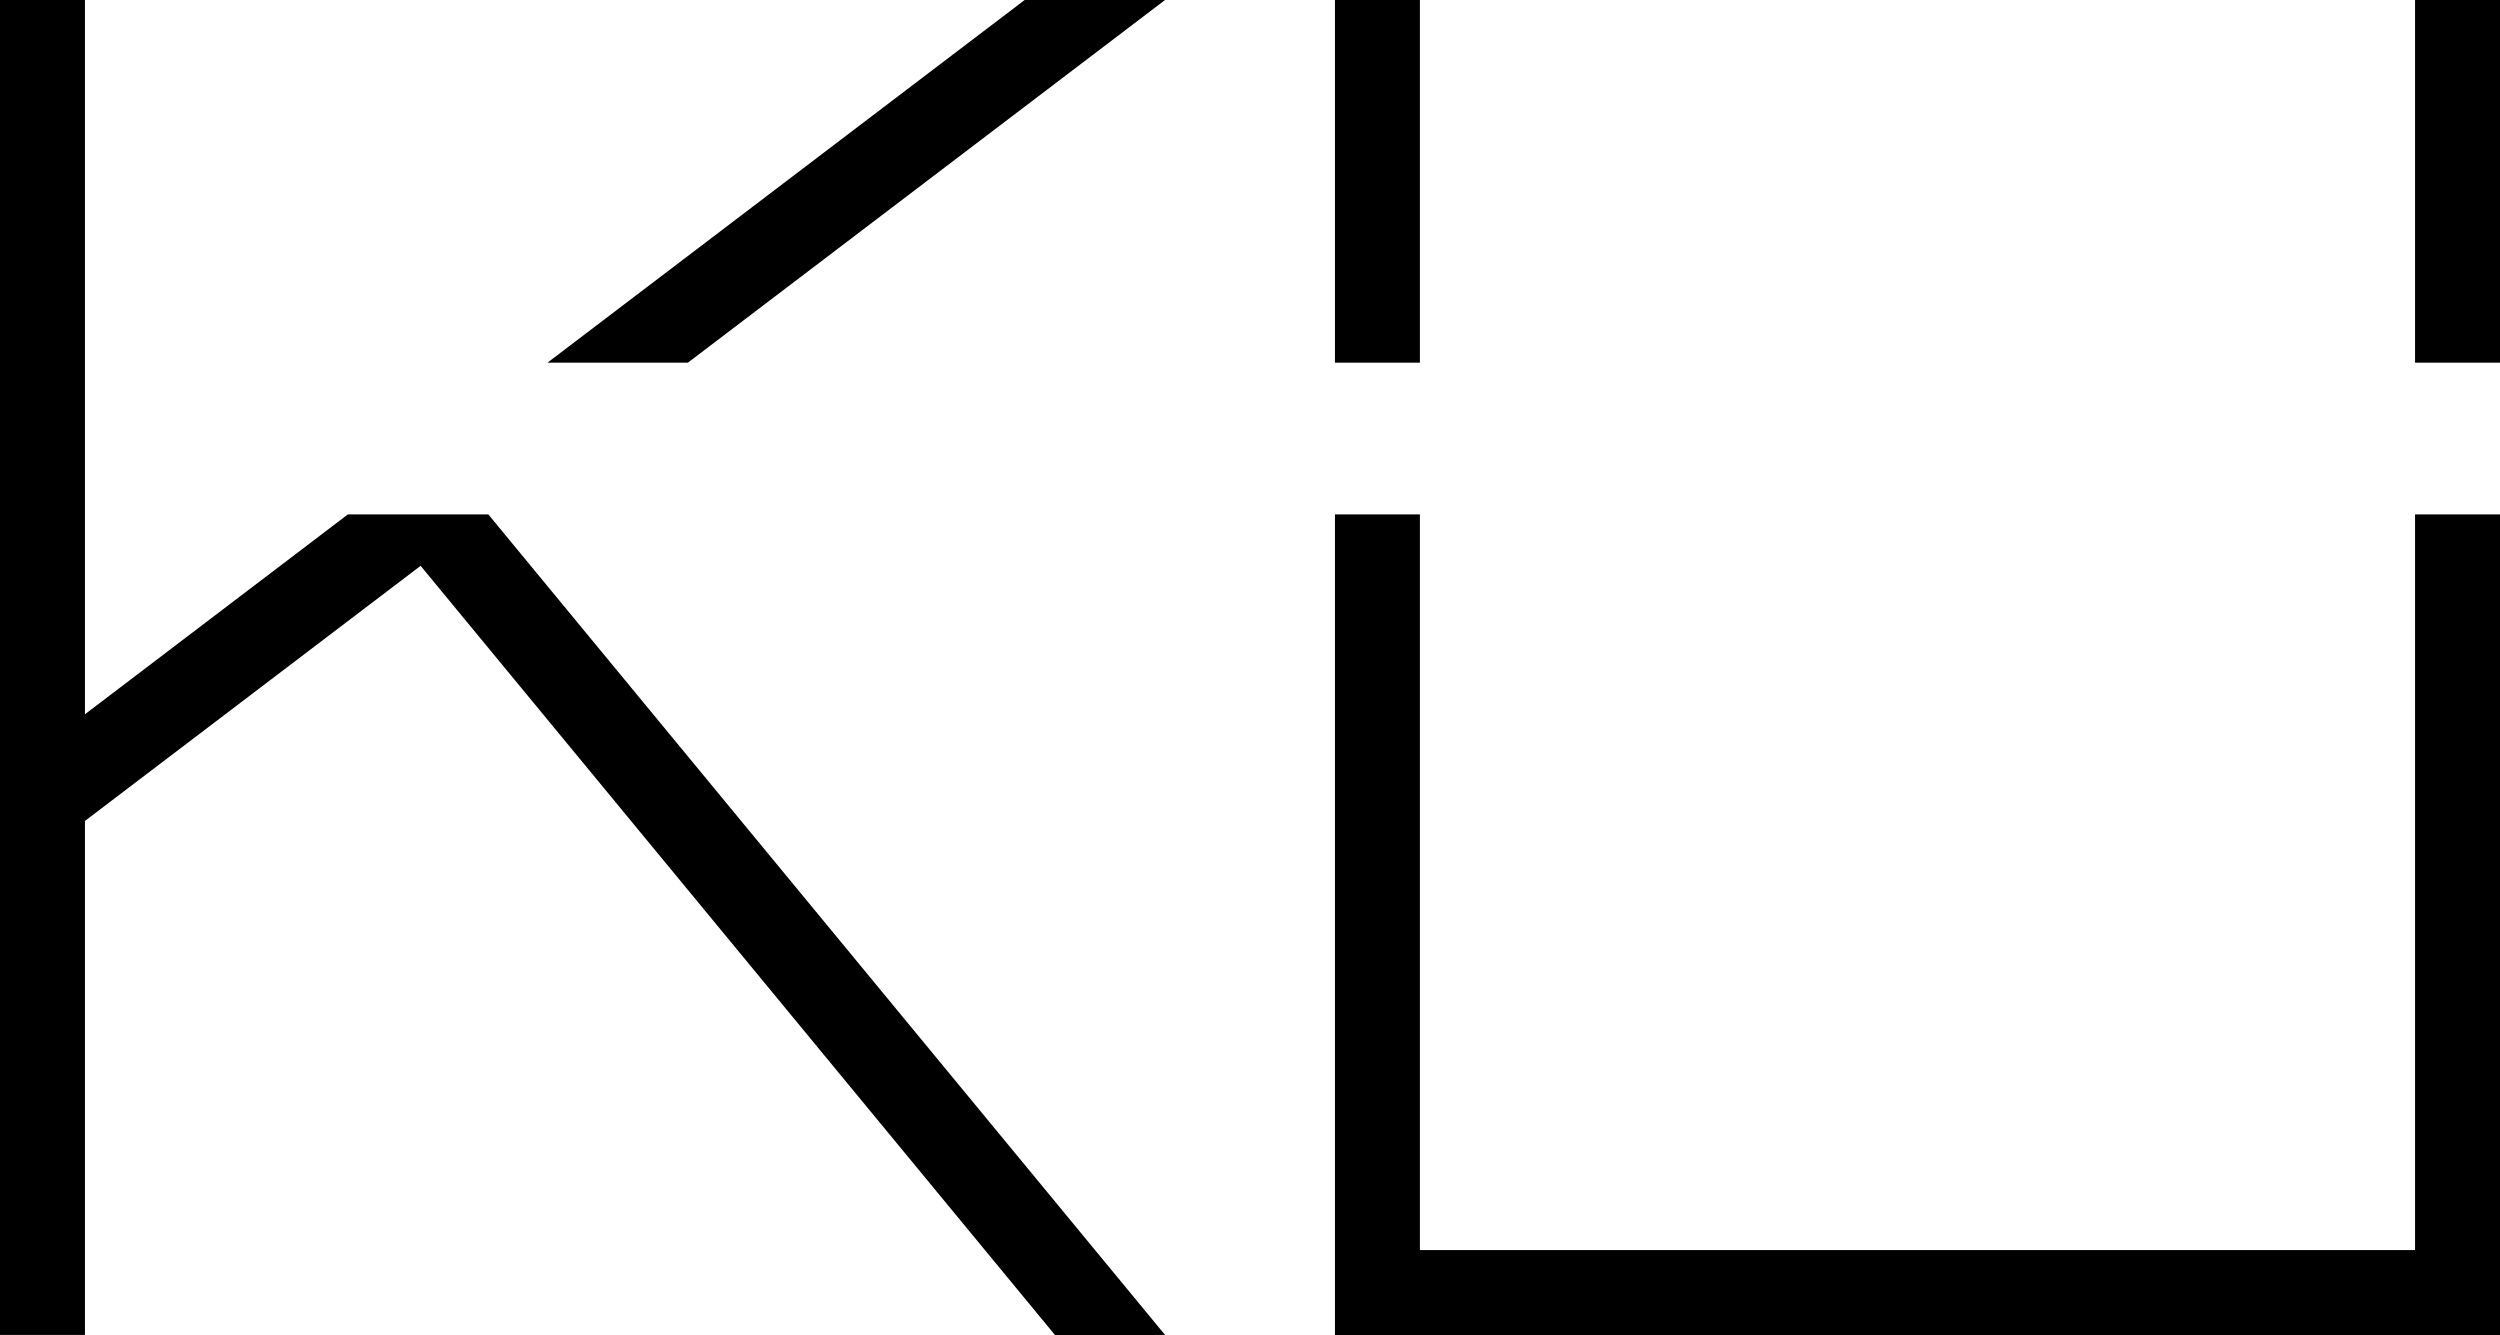 <?xml version="1.0" encoding="utf-8"?>
<!-- Generator: Adobe Illustrator 23.0.3, SVG Export Plug-In . SVG Version: 6.00 Build 0)  -->
<svg version="1.1" id="圖層_1" xmlns="http://www.w3.org/2000/svg" xmlns:xlink="http://www.w3.org/1999/xlink" x="0px" y="0px"
	 viewBox="0 0 561.8 300" style="enable-background:new 0 0 561.8 300;" xml:space="preserve">
<style type="text/css">
	.st0{fill:none;}
</style>
<g>
	<g>
		<polygon points="261.81,0 230.26,0 123.03,81.5 154.58,81.5 		"/>
		<polygon points="78.18,115.59 19.09,160.51 19.09,0 0,0 0,299.99 19.09,299.99 19.09,184.48 94.52,127.15 237.07,300 261.8,300 
			261.81,299.99 109.73,115.59 		"/>
	</g>
	<g>
		<rect x="319.08" y="115.59" class="st0" width="223.63" height="165.32"/>
		<rect x="299.99" width="19.09" height="81.5"/>
		<rect x="542.71" width="19.09" height="81.5"/>
		<polygon points="542.71,280.91 319.08,280.91 319.08,115.59 299.99,115.59 299.99,280.91 299.99,299.99 299.99,300 561.8,300 
			561.8,299.99 561.8,280.91 561.8,115.59 542.71,115.59 		"/>
	</g>
</g>
</svg>
